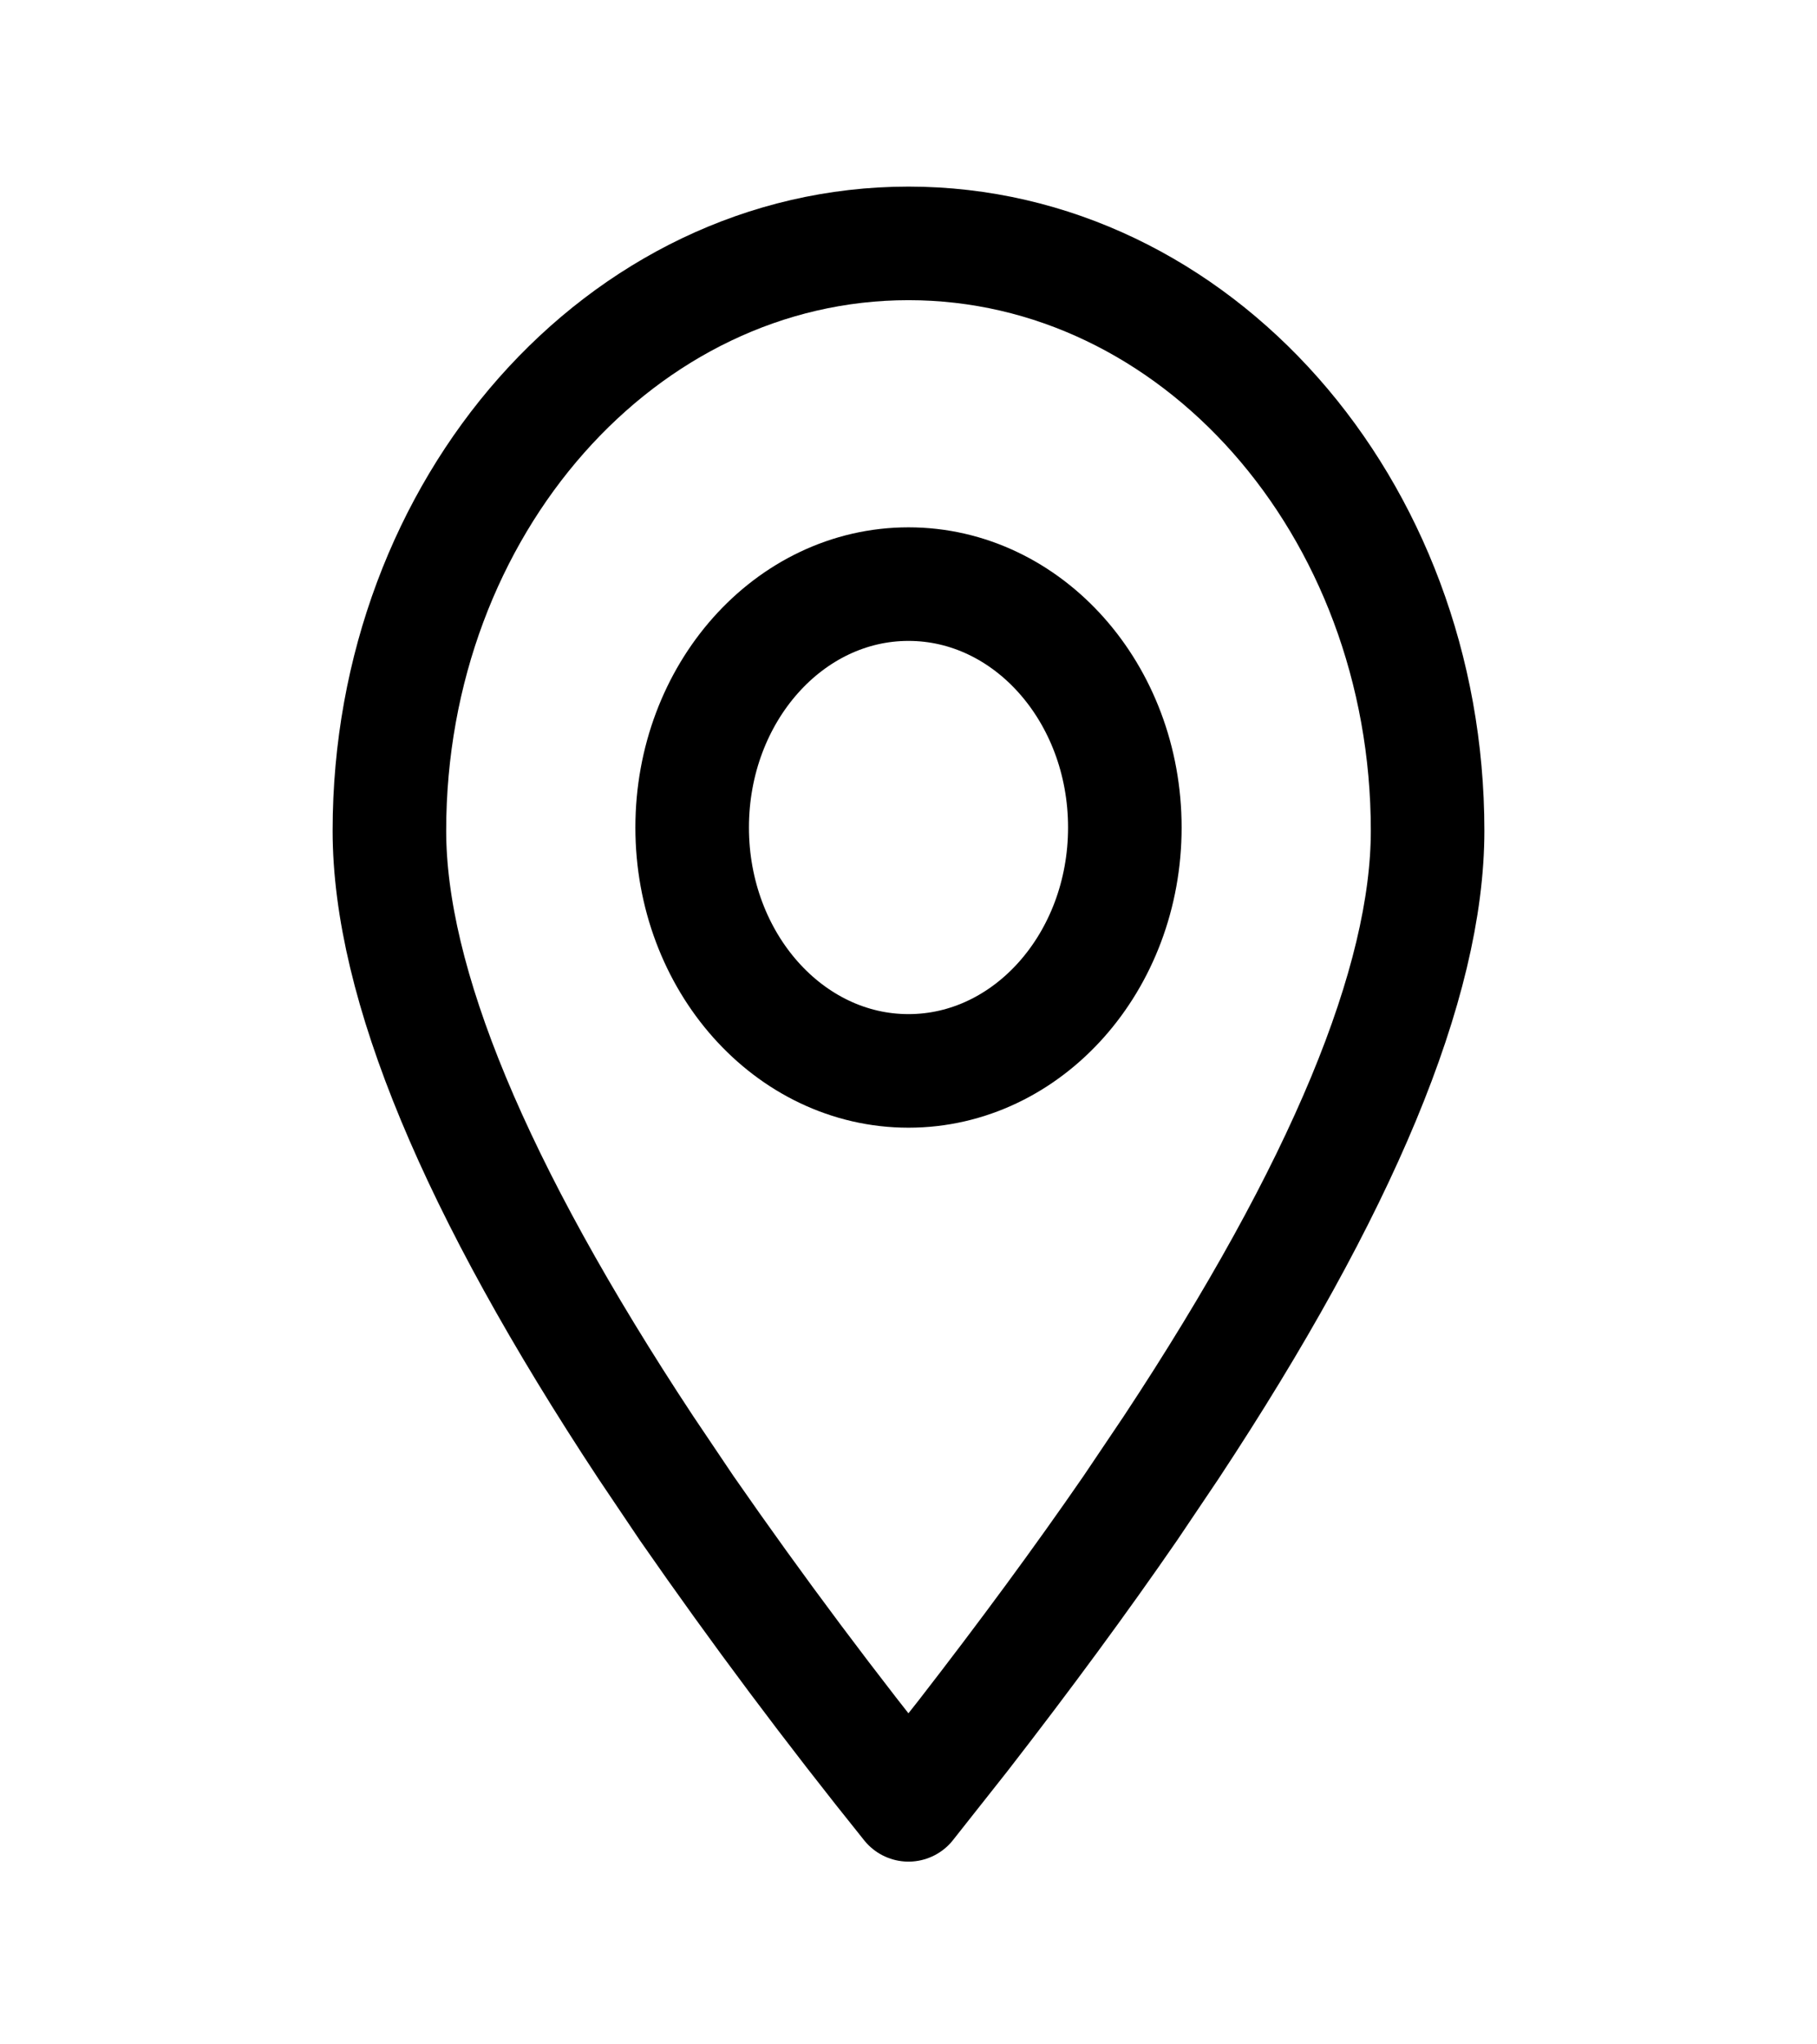 <svg width="16" height="18" viewBox="0 0 16 18" fill="none" xmlns="http://www.w3.org/2000/svg">
<path fill-rule="evenodd" clip-rule="evenodd" d="M8 15.891L8.481 15.282C9.026 14.579 9.517 13.912 9.954 13.278L10.314 12.743C11.819 10.462 12.571 8.652 12.571 7.314C12.571 4.458 10.525 2.143 8 2.143C5.475 2.143 3.429 4.458 3.429 7.314C3.429 8.652 4.181 10.462 5.686 12.743L6.046 13.278C6.669 14.176 7.321 15.047 8 15.891Z" stroke="black" stroke-linecap="round" stroke-linejoin="round"/>
<path d="M8 9.429C9.052 9.429 9.905 8.469 9.905 7.286C9.905 6.102 9.052 5.143 8 5.143C6.948 5.143 6.095 6.102 6.095 7.286C6.095 8.469 6.948 9.429 8 9.429Z" stroke="black" stroke-linecap="round" stroke-linejoin="round"/>
</svg>
